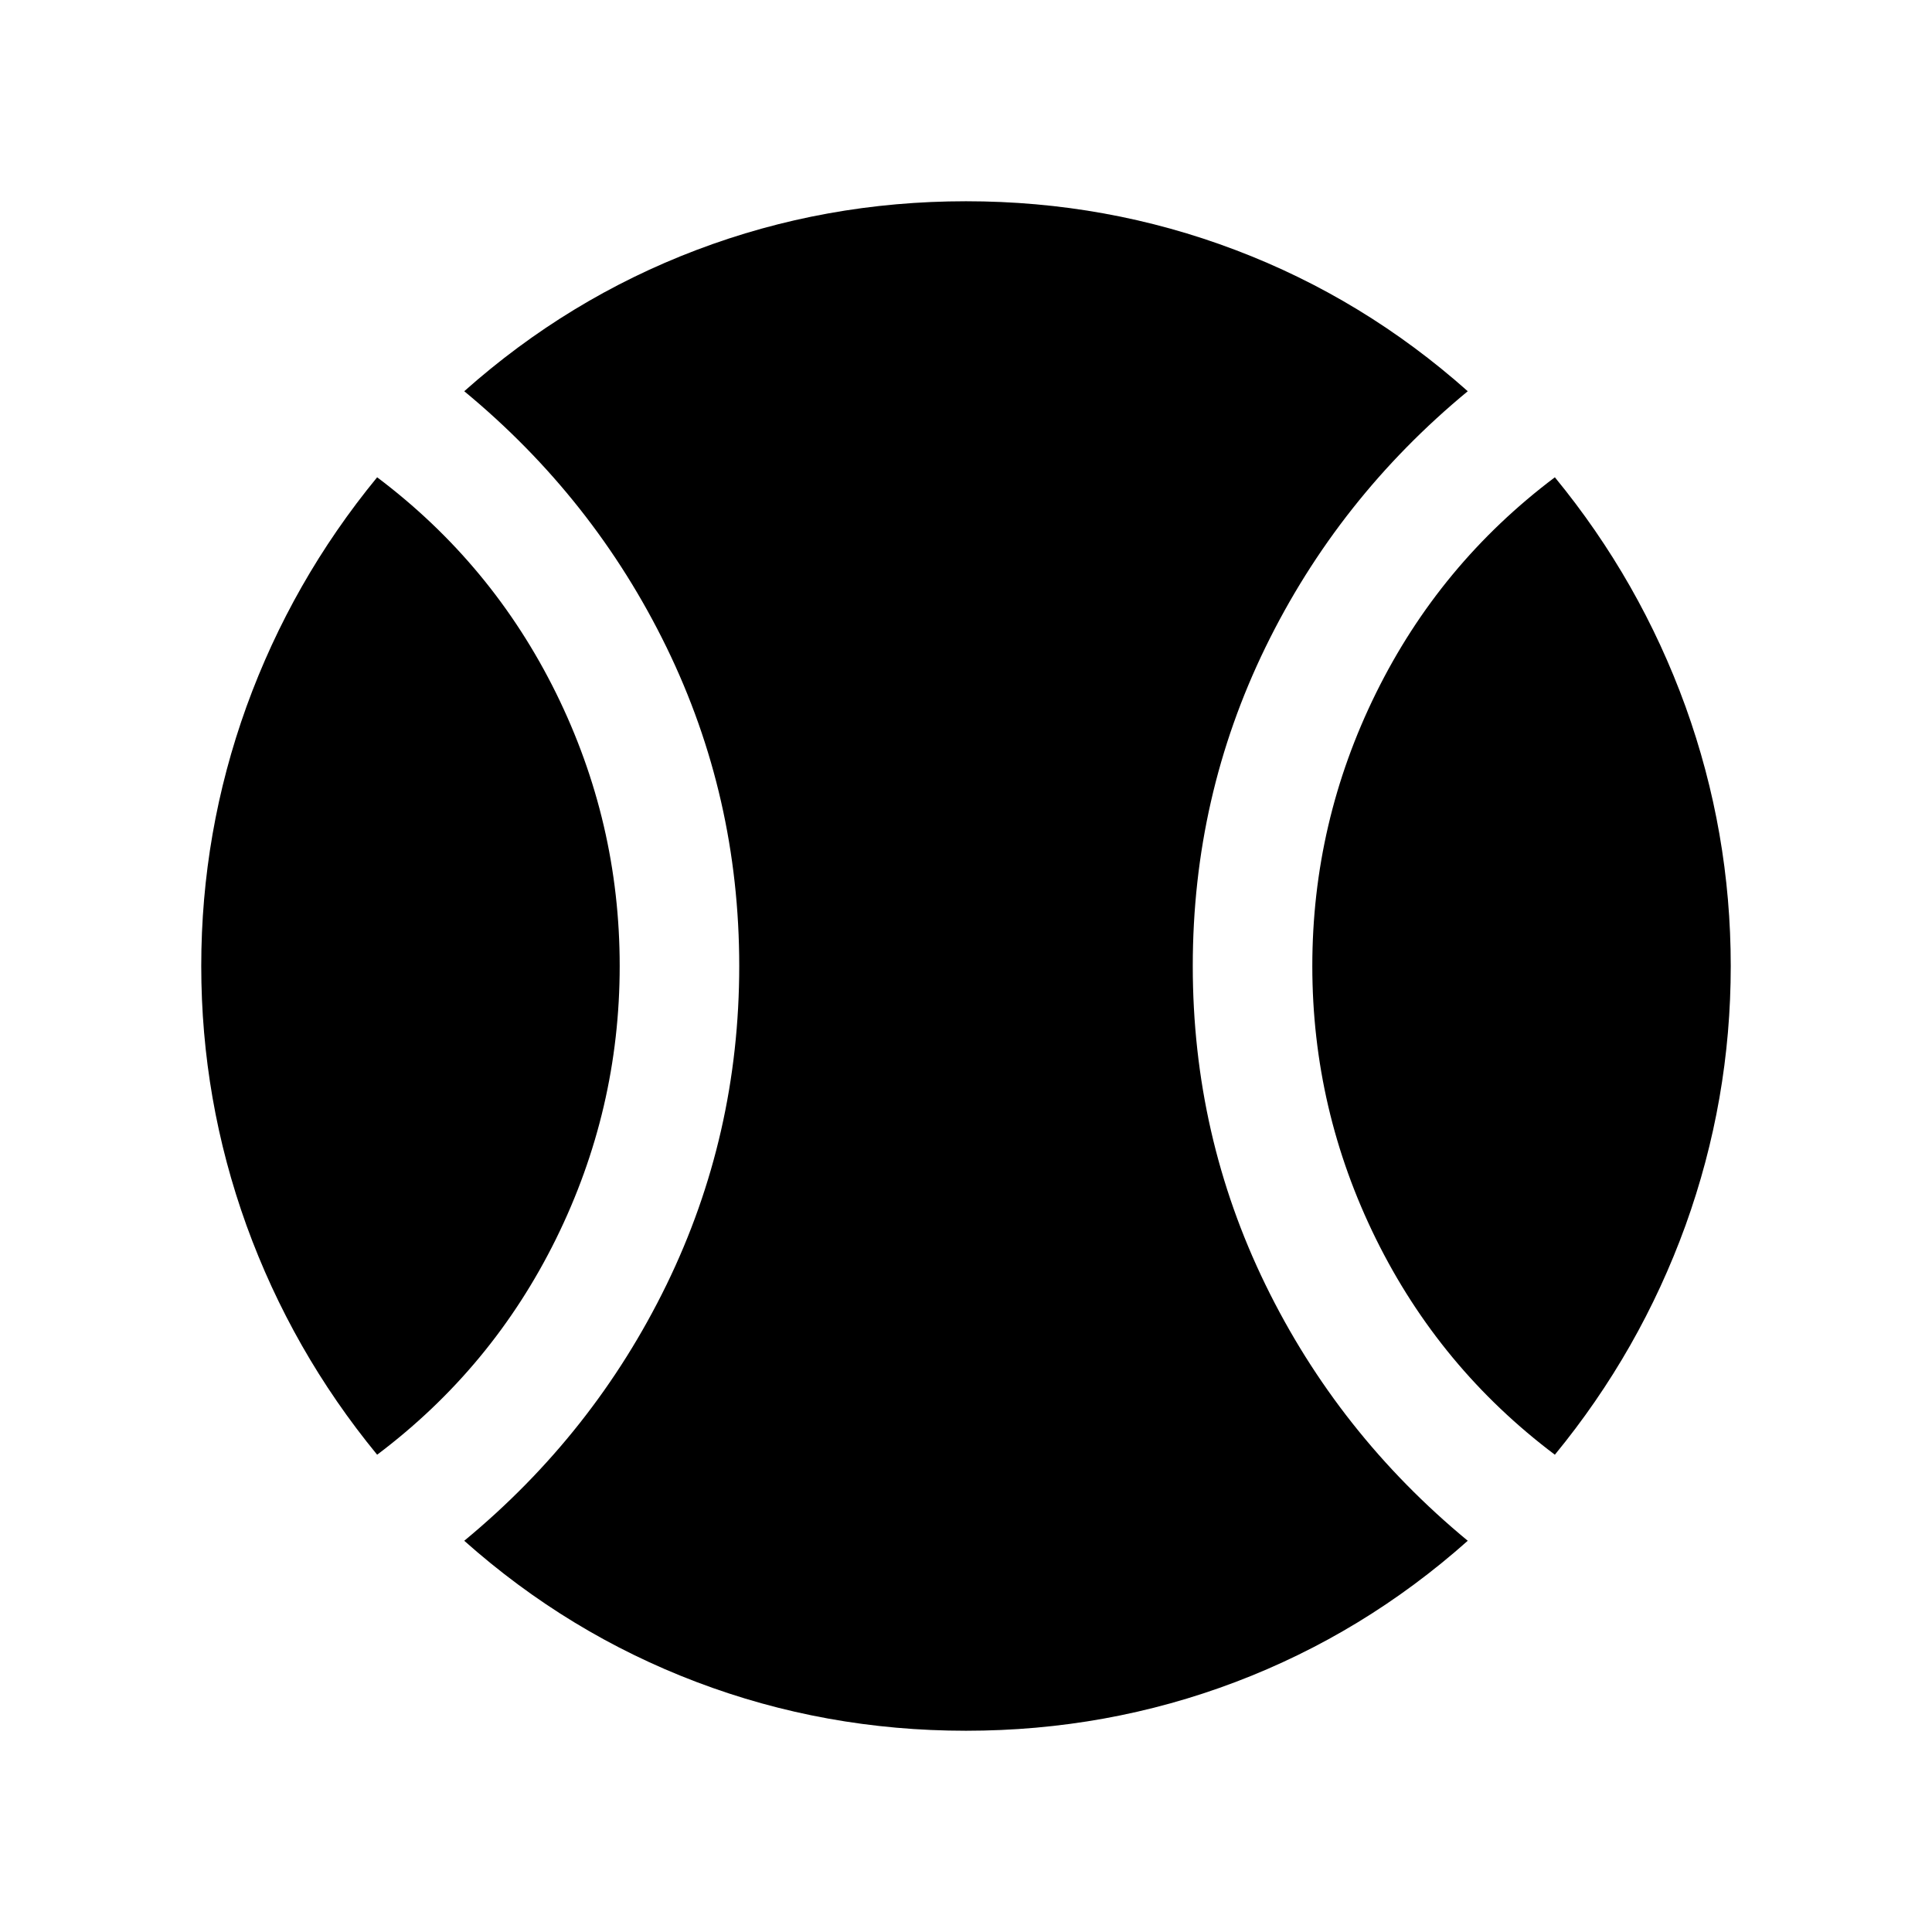 <svg width="24" height="24" viewBox="0 0 24 24"  xmlns="http://www.w3.org/2000/svg">
<mask id="mask0_129_2760" style="mask-type:alpha" maskUnits="userSpaceOnUse" x="0" y="0" width="24" height="24">
<rect width="24" height="24" />
</mask>
<g mask="url(#mask0_129_2760)">
<path d="M4.685 18.071C3.978 17.21 3.438 16.26 3.062 15.223C2.688 14.185 2.5 13.111 2.5 12C2.5 10.889 2.688 9.815 3.062 8.777C3.438 7.74 3.978 6.79 4.685 5.929C5.639 6.647 6.379 7.54 6.907 8.609C7.434 9.678 7.698 10.808 7.698 11.999C7.698 13.191 7.434 14.321 6.907 15.39C6.379 16.46 5.639 17.353 4.685 18.071ZM12 21.5C10.832 21.5 9.717 21.298 8.654 20.895C7.591 20.492 6.629 19.907 5.767 19.14C6.84 18.254 7.678 17.194 8.28 15.959C8.882 14.723 9.183 13.404 9.183 12C9.183 10.596 8.882 9.277 8.28 8.041C7.678 6.806 6.84 5.746 5.767 4.86C6.629 4.093 7.591 3.508 8.653 3.105C9.716 2.702 10.832 2.5 12 2.5C13.168 2.5 14.283 2.702 15.346 3.105C16.409 3.508 17.371 4.093 18.233 4.86C17.16 5.746 16.322 6.806 15.72 8.041C15.118 9.277 14.817 10.596 14.817 12C14.817 13.404 15.118 14.723 15.72 15.959C16.322 17.194 17.16 18.254 18.233 19.14C17.371 19.907 16.409 20.492 15.347 20.895C14.284 21.298 13.168 21.5 12 21.5ZM19.315 18.071C18.361 17.353 17.621 16.46 17.093 15.391C16.566 14.322 16.302 13.192 16.302 12.001C16.302 10.809 16.566 9.679 17.093 8.61C17.621 7.54 18.361 6.647 19.315 5.929C20.022 6.79 20.562 7.74 20.938 8.777C21.312 9.815 21.5 10.889 21.5 12C21.5 13.111 21.312 14.185 20.938 15.223C20.562 16.26 20.022 17.21 19.315 18.071Z" />
</g>
</svg>
